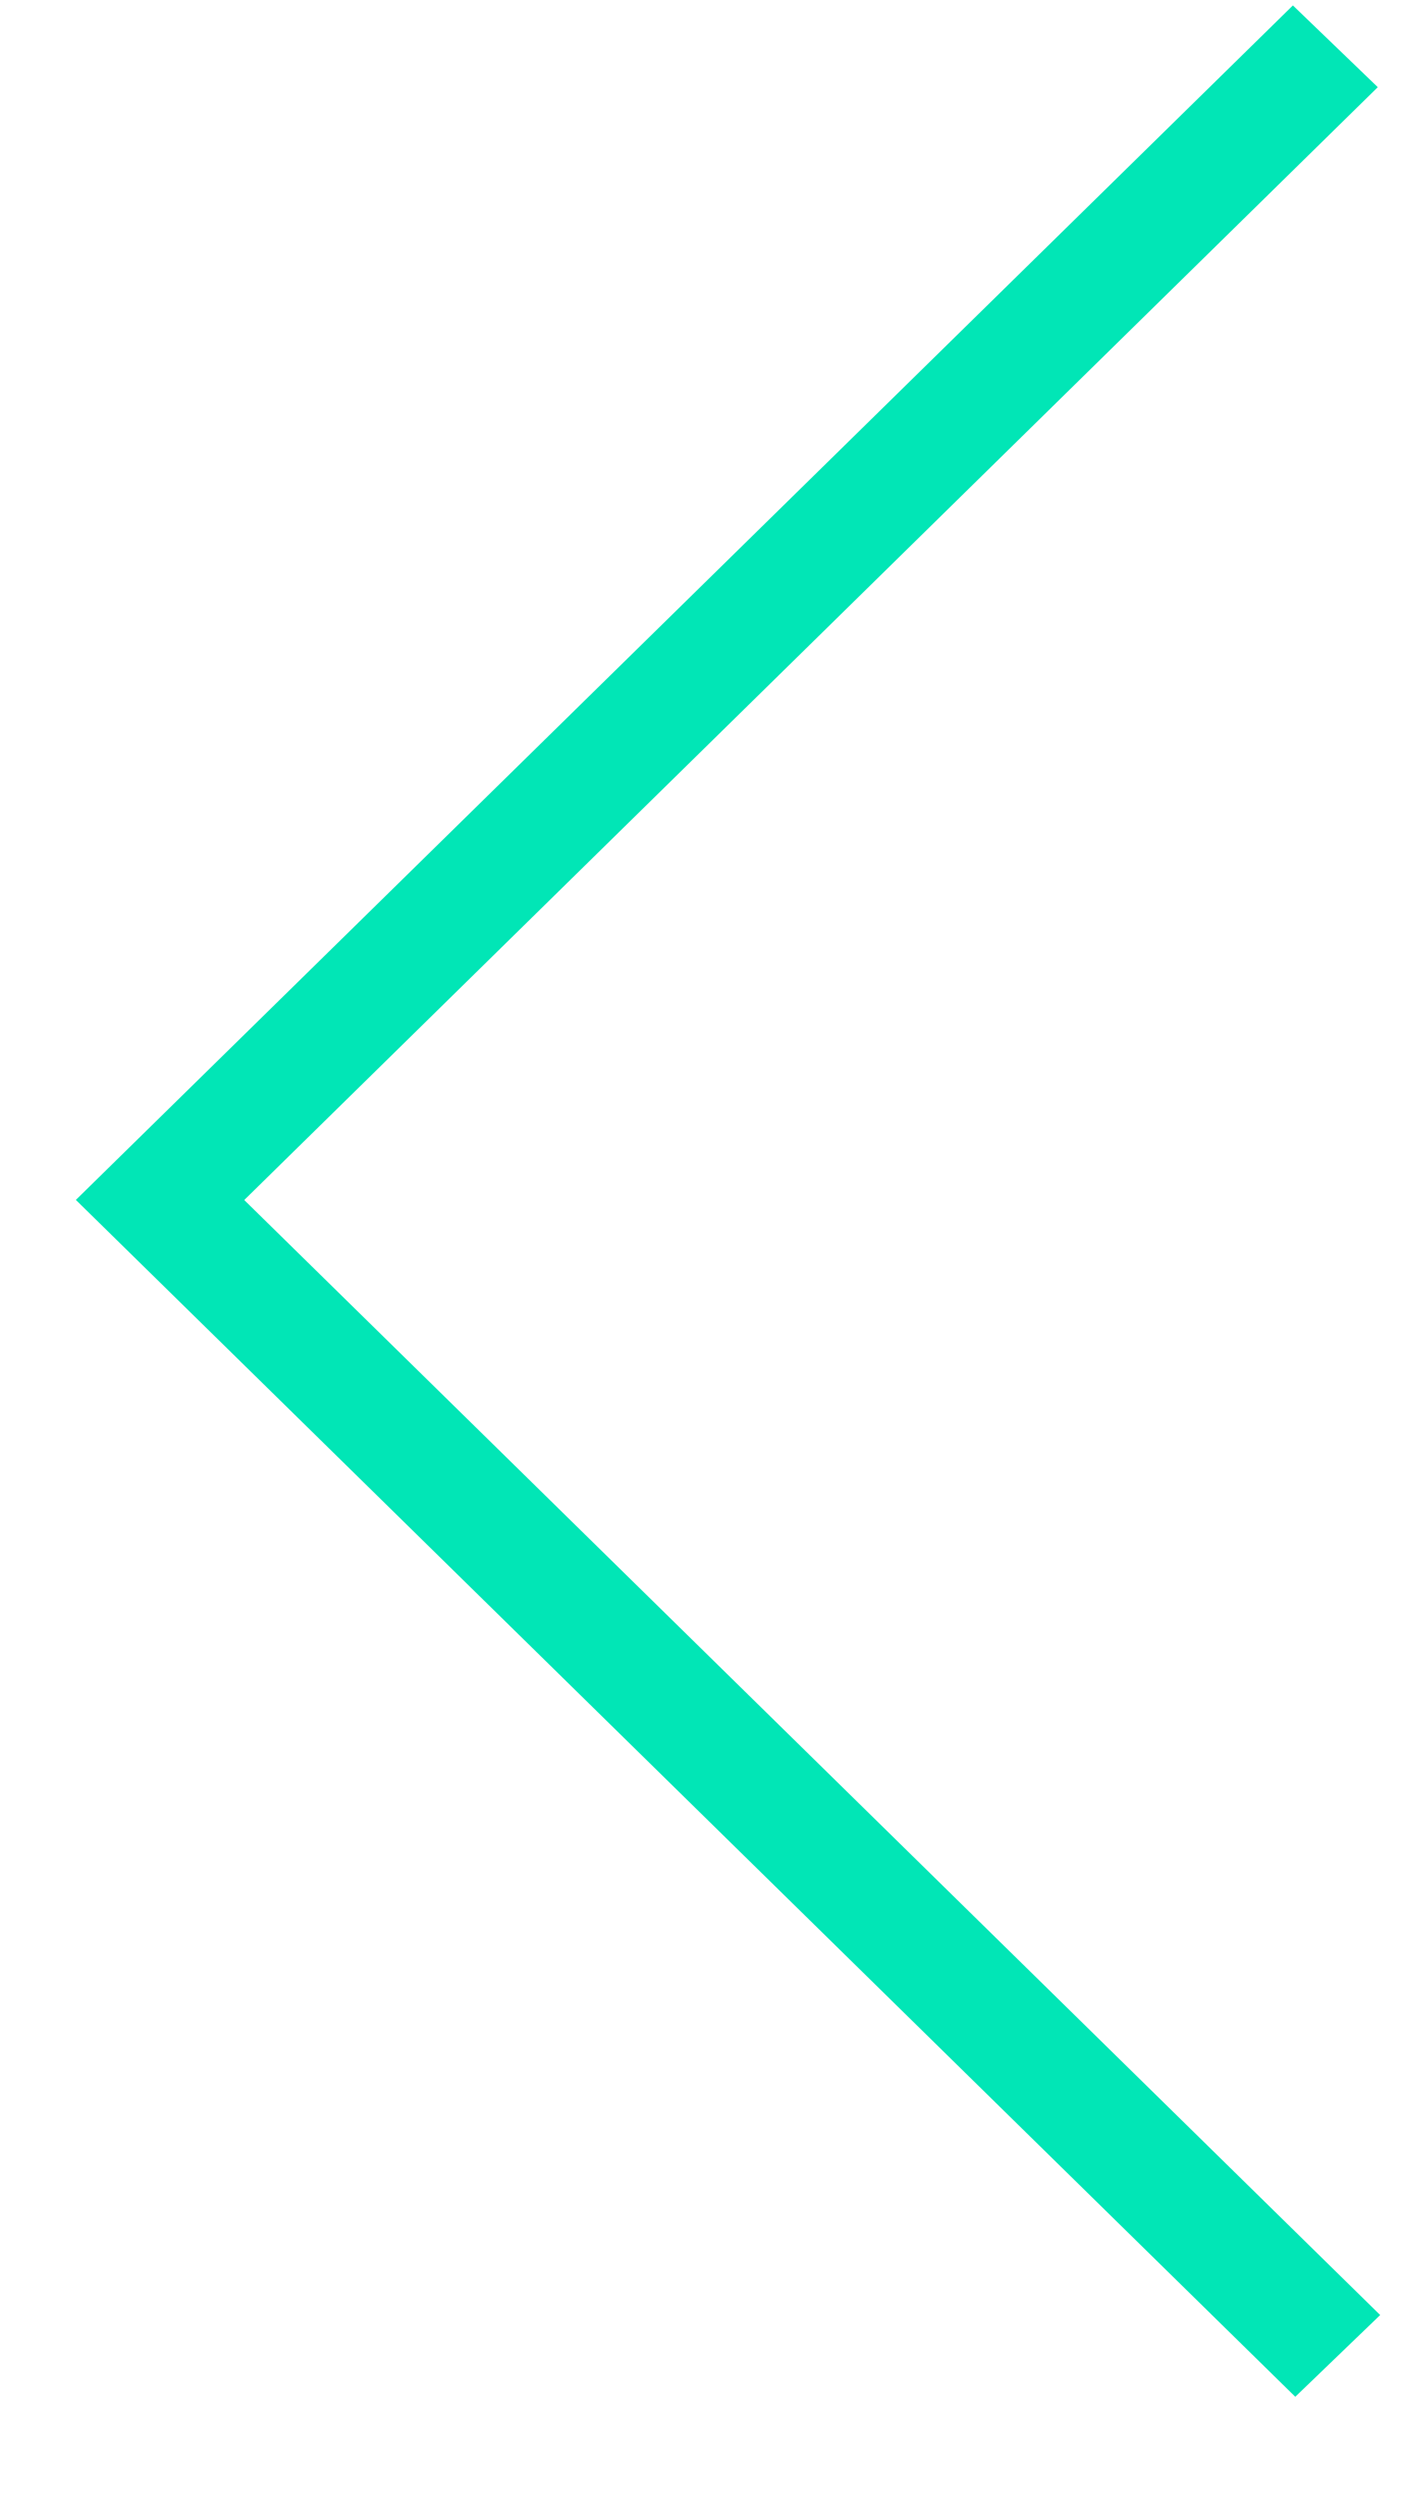 <svg width="13" height="23" viewBox="0 0 13 23" fill="none" xmlns="http://www.w3.org/2000/svg">
<path d="M11.895 0.05L12.676 0.802L2.247 11.04L12.698 21.298L11.917 22.05L0.698 11.039L11.895 0.05Z" fill="#01E6B6"/>
</svg>
